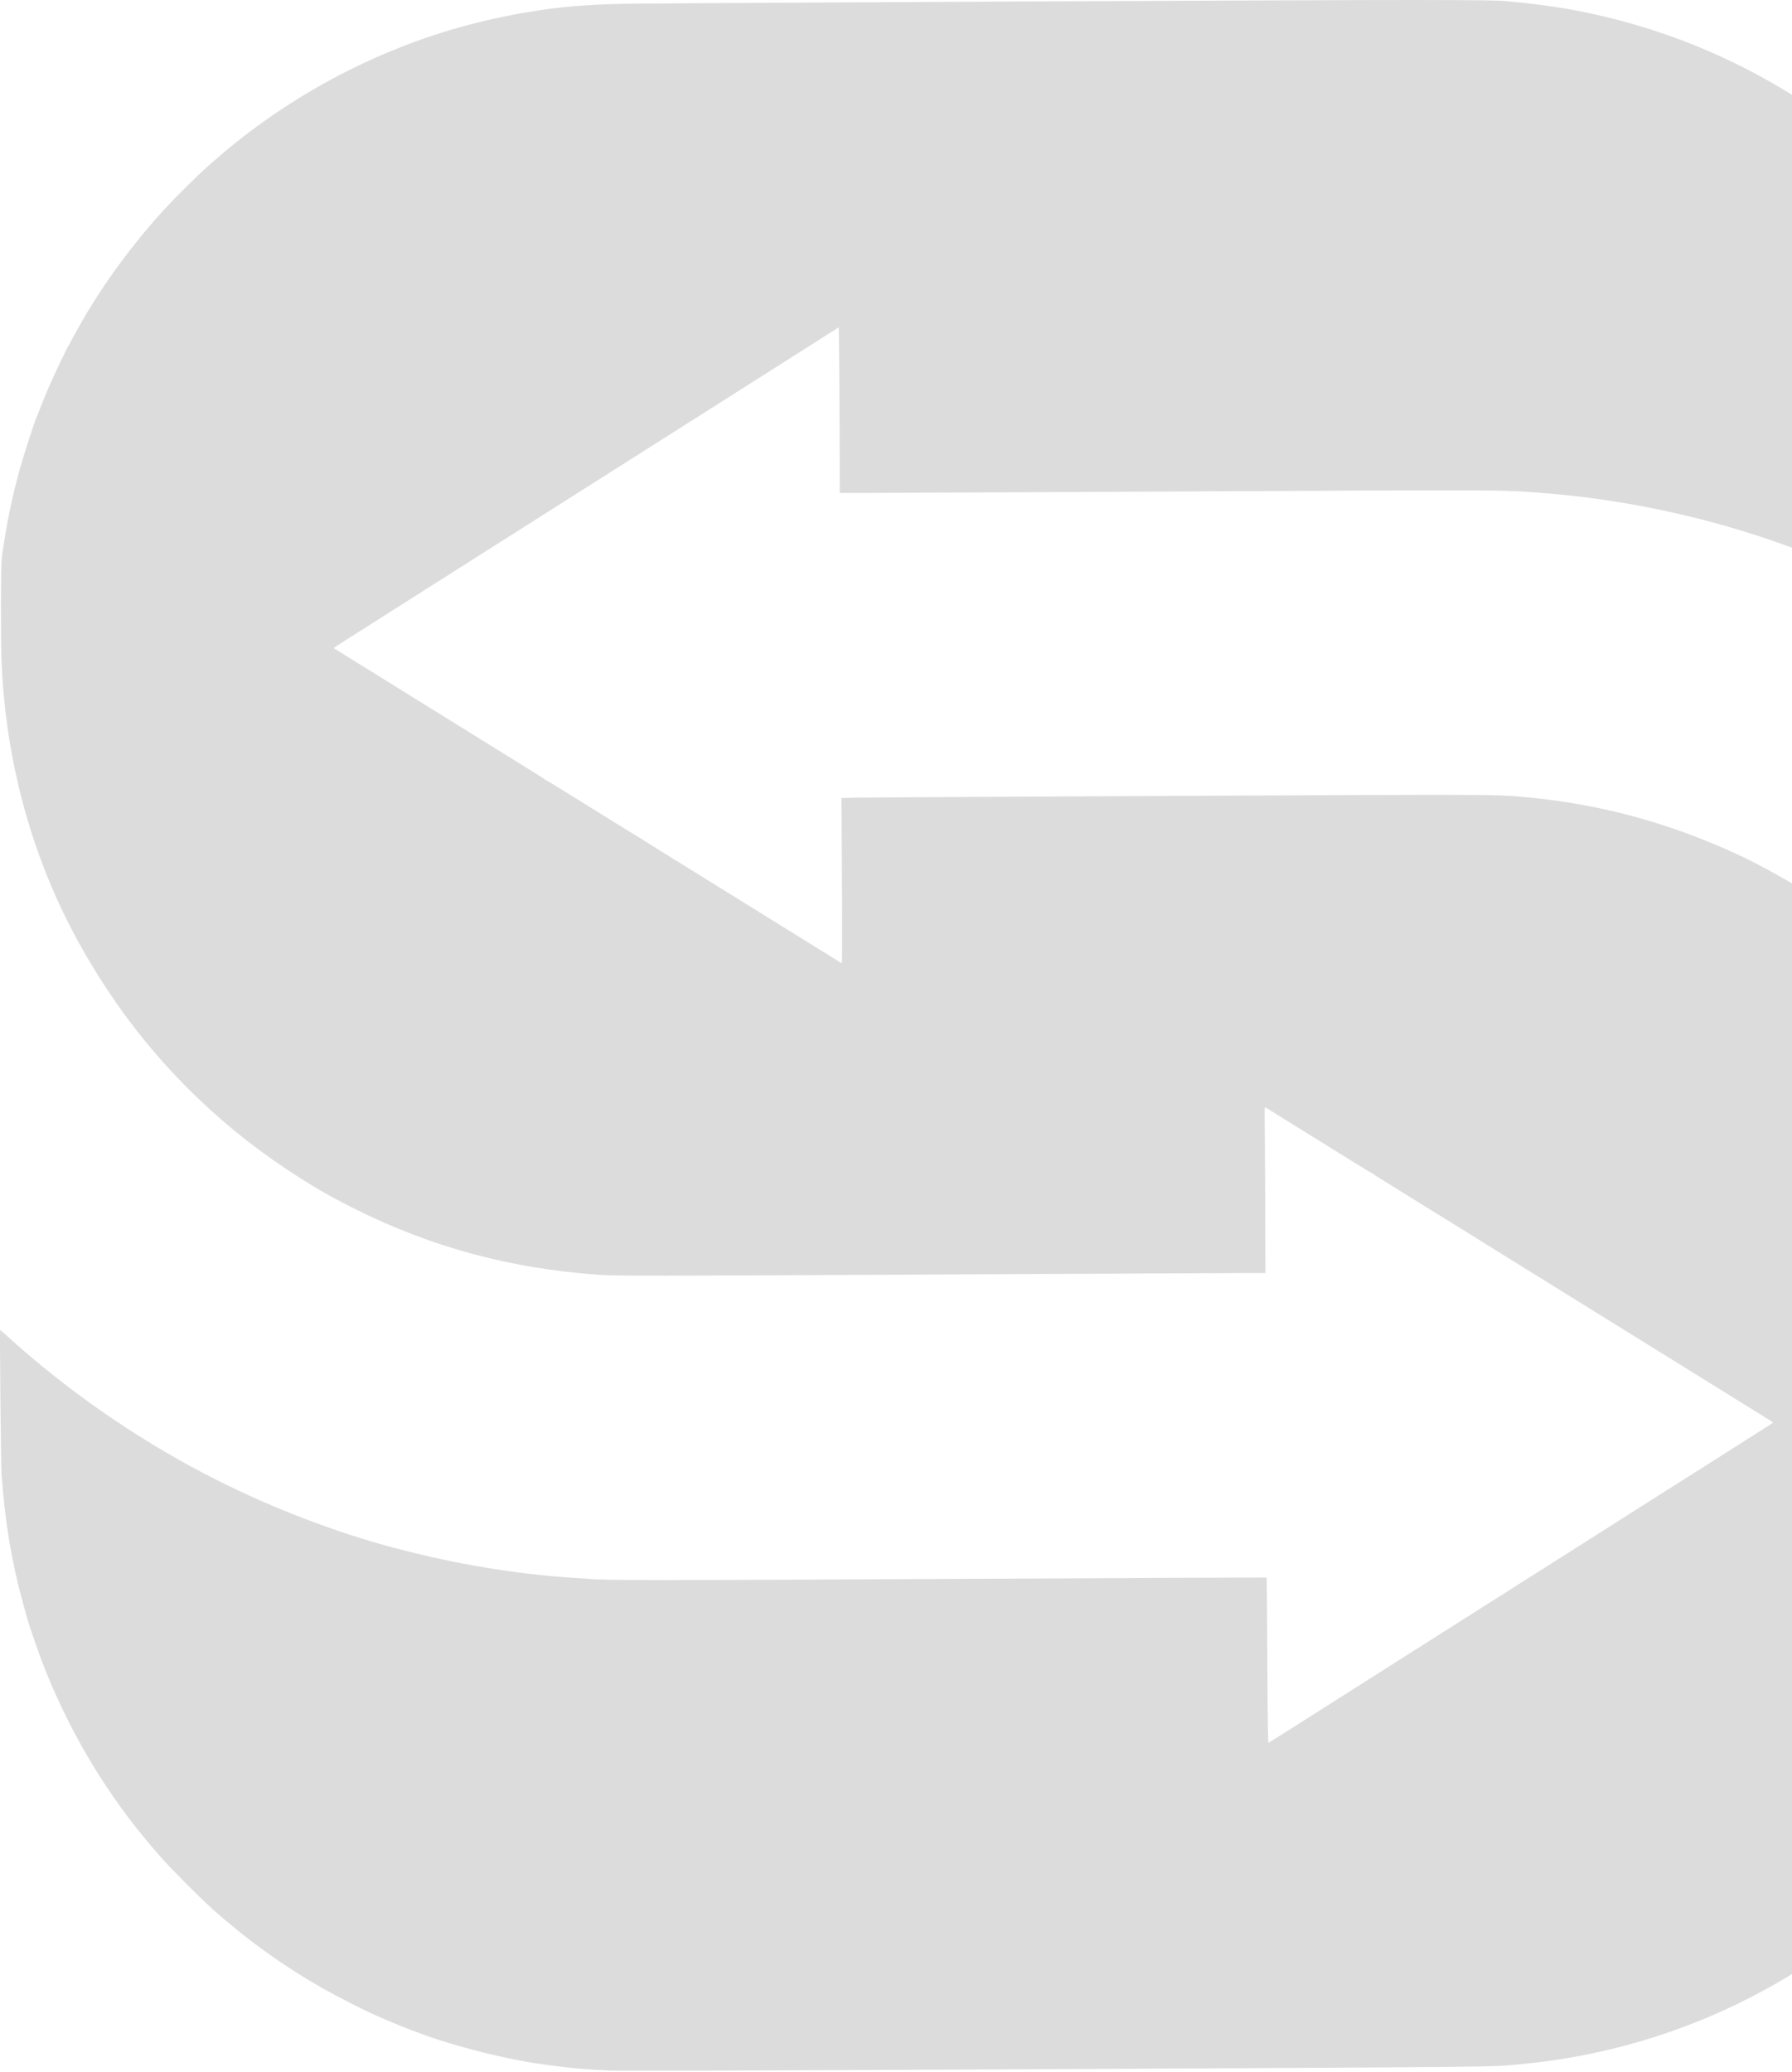 <svg fill="none" height="608" viewBox="0 0 526 608" width="526" xmlns="http://www.w3.org/2000/svg"><path d="m442.158.344c10.676.988 17.819 2.052 26.311 3.951 25.912 5.813 49.868 16.889 71.24 32.922 9.574 7.181 19.073 15.882 26.691 24.43.893.988 1.653 1.843 1.71 1.9s.569.646 1.139 1.33 1.083 1.273 1.14 1.33c.551.513 4.332 5.319 6.915 8.739 7.656 10.221 14.761 22.113 19.909 33.34 1.729 3.762 2.109 4.635 3.572 8.283 7.789 19.301 12.063 38.526 13.298 59.727.266 4.37.494 37.33.266 37.33-.095 0-.513-.323-.931-.722-3.002-2.792-10.904-9.252-16.376-13.393-6.117-4.616-14.153-10.126-20.099-13.792-1.558-.969-3.058-1.919-3.324-2.071-.266-.171-.646-.418-.855-.532s-1.14-.665-2.09-1.215c-6.896-4.047-9.366-5.377-17.401-9.385-31.745-15.825-66.339-25.324-101.807-27.945-11.512-.855-9.403-.836-117.308-.285-39.913.209-75.97.38-80.111.38h-7.561l-.019-14.495c-.019-7.96-.095-18.902-.152-24.298l-.114-9.821-5.985 3.8c-3.286 2.09-6.497 4.123-7.124 4.522-.626.399-2.07 1.329-3.229 2.051-3.173 2.014-12.747 8.074-21.752 13.792-4.445 2.812-9.651 6.117-11.588 7.352-3.952 2.508-15.274 9.689-17.535 11.114-.817.532-2.469 1.576-3.704 2.355-3.401 2.147-13.127 8.321-17.706 11.228-2.241 1.425-6.554 4.16-9.593 6.079-3.021 1.919-6.06 3.837-6.744 4.274s-3.363 2.147-5.984 3.8c-2.603 1.653-6.593 4.179-8.834 5.604-2.242 1.425-7.029 4.464-10.639 6.744-3.609 2.28-7.238 4.578-8.074 5.129-.835.532-3.381 2.147-5.661 3.591-2.279 1.444-4.103 2.659-4.065 2.716.057.038.684.437 1.387.893.722.437 4.939 3.059 9.384 5.813 4.446 2.755 11.19 6.953 15.008 9.309 3.819 2.356 10.563 6.554 15.008 9.309 4.445 2.754 8.72 5.395 9.499 5.889 9.099 5.623 11.493 7.143 11.55 7.257.038.095.133.152.228.152s2.793 1.634 6.022 3.628c3.211 1.995 6.972 4.332 8.321 5.168 1.368.835 3.115 1.918 3.894 2.412.779.475 3.686 2.28 6.459 3.99 2.774 1.69 5.244 3.229 5.51 3.419.266.171 1.975 1.235 3.799 2.375s4.863 3.02 6.744 4.179c1.881 1.178 5.813 3.61 8.739 5.414 2.925 1.824 6.649 4.123 8.264 5.13 1.614 1.007 7.466 4.616 12.975 8.036 5.509 3.419 11.36 7.048 13.013 8.073 1.634 1.026 3.097 1.938 3.23 2.014.189.114.208-4.426.114-24.164l-.133-24.317 4.445-.114c2.451-.057 44.681-.285 93.865-.513 94.816-.437 93.676-.456 102.738.399 18.123 1.71 34.974 5.737 51.577 12.348 2.299.912 5.035 2.052 6.079 2.508 1.045.475 2.546 1.14 3.325 1.482 7.694 3.438 19.757 10.258 26.729 15.122 5.186 3.609 7.257 5.148 11.266 8.32 2.336 1.862 5.167 4.18 6.06 4.997.247.228 1.045.912 1.747 1.519 1.691 1.463 10.278 10.088 12.444 12.501 11.816 13.146 21.125 26.805 28.818 42.269 1.767 3.533 2.527 5.129 3.61 7.599.209.475.513 1.196.703 1.614s.969 2.299 1.71 4.18c7.637 19.073 11.835 37.975 13.127 58.986.285 4.655.285 18.751 0 23.177-1.216 19.13-4.655 35.791-10.981 53.287-1.368 3.8-3.78 9.746-5.091 12.558-.475.987-.855 1.861-.855 1.899 0 .266-4.692 9.404-6.307 12.31-6.288 11.266-14.02 22.265-22.455 31.935-5.243 6.003-12.652 13.412-18.18 18.161-.247.209-.969.836-1.577 1.368-4.426 3.857-11.55 9.233-17.876 13.431-25.704 17.136-55.339 27.546-86.153 30.282-9.138.817.76.722-148.312 1.463-82.391.399-115.408.513-118.543.361-6.174-.266-11.873-.76-16.679-1.444-1.14-.171-2.66-.38-3.363-.456-9.442-1.254-24.088-4.882-33.872-8.397-5.642-2.033-8.872-3.324-15.483-6.25-2.849-1.254-11.189-5.528-14.723-7.542-11.607-6.611-21.828-13.944-32.2-23.101-3.381-2.982-12.652-12.291-15.369-15.406-5.224-5.985-8.606-10.24-12.5-15.673-10.258-14.362-18.636-30.586-24.335-47.132-1.083-3.116-2.299-6.839-2.508-7.675-.095-.323-.589-2.147-1.121-4.085-3.325-11.968-5.243-23.499-6.307-37.899-.171-2.394-.57-42.022-.418-42.25.038-.057 3.192 2.716 3.666 3.21.057.057 1.083.969 2.28 2.014 17.496 15.255 37.254 28.534 57.847 38.887 16.376 8.226 34.556 15.179 51.482 19.701 17.896 4.787 35.867 7.807 53.098 8.909 1.729.114 3.685.247 4.369.304 5.87.456 19.244.456 107.126 0 50.514-.247 91.871-.437 91.909-.399s.114 10.981.19 24.317c.095 19.415.171 24.24.361 24.164.133-.057 3.039-1.88 6.478-4.046 3.419-2.185 8.719-5.547 11.74-7.466 3.04-1.9 6.06-3.837 6.744-4.274s2.869-1.824 4.844-3.078c5.358-3.381 9.309-5.889 11.019-6.991.836-.532 3.875-2.47 6.744-4.274 2.868-1.824 6.459-4.104 7.979-5.054 1.519-.968 3.742-2.374 4.939-3.134 1.995-1.273 9.176-5.813 24.031-15.236 3.135-1.995 6.593-4.179 7.694-4.882 1.102-.684 3.667-2.318 5.7-3.61 4.882-3.096 10.315-6.554 11.493-7.314.532-.342 3.856-2.45 7.409-4.692 6.421-4.046 21.98-13.925 28.059-17.8 1.767-1.102 3.191-2.052 3.191-2.109s-.741-.57-1.652-1.121c-3.04-1.881-12.634-7.827-20.859-12.937-3.23-2.014-6.953-4.332-8.264-5.129-1.311-.798-3.99-2.47-5.984-3.705-1.976-1.235-7.333-4.54-11.874-7.371-4.54-2.811-10.03-6.212-12.196-7.561-12.234-7.58-16.945-10.524-21.049-13.051-1.102-.665-2.641-1.634-3.419-2.128-1.748-1.12-10.715-6.668-17.478-10.828-2.773-1.71-5.452-3.363-5.984-3.704-.513-.342-1.881-1.197-3.04-1.9-4.635-2.869-5.509-3.42-5.566-3.572-.038-.076-.152-.133-.247-.133s-1.729-.969-3.647-2.146c-7.01-4.37-12.178-7.58-19.036-11.817-3.856-2.374-7.408-4.578-7.864-4.882-.475-.285-.912-.532-.969-.532-.076 0-.114 1.767-.076 3.933.038 2.184.114 13.127.152 24.316l.057 20.384h-5.813c-3.192 0-38.679.171-78.858.38-100.021.513-105.606.513-111.096.133-26.008-1.862-49.089-8.112-71.677-19.415-7.371-3.686-12.519-6.687-19.928-11.608-20.859-13.83-38.811-31.801-52.546-52.603-2.622-3.989-2.166-3.268-4.787-7.599-15.92-26.311-24.886-56.517-26.254-88.432-.304-7.162-.247-28.363.076-30.89 1.235-9.194 3.021-17.99 5.471-26.577 1.083-3.856 4.046-12.975 4.597-14.21.152-.342.703-1.729 1.235-3.116.532-1.367 1.596-4.008 2.394-5.851 1.539-3.609 5.794-12.5 6.022-12.595.095-.038.152-.133.152-.228 0-.247 3.42-6.364 5.338-9.556 6.307-10.467 14.21-20.992 22.645-30.149 2.983-3.248 9.423-9.632 12.272-12.158.874-.779 1.691-1.52 1.805-1.615.532-.475 2.793-2.413 3.913-3.344 22.246-18.522 48.937-31.84 76.749-38.242 3.477-.798 8.188-1.767 9.784-2.014.627-.095 1.862-.285 2.755-.456 8.244-1.425 17.382-2.185 28.495-2.337 17.478-.228 210.585-1.159 232.052-1.102 18.922.038 23.139.095 25.932.342z" fill="#dcdcdc"/></svg>